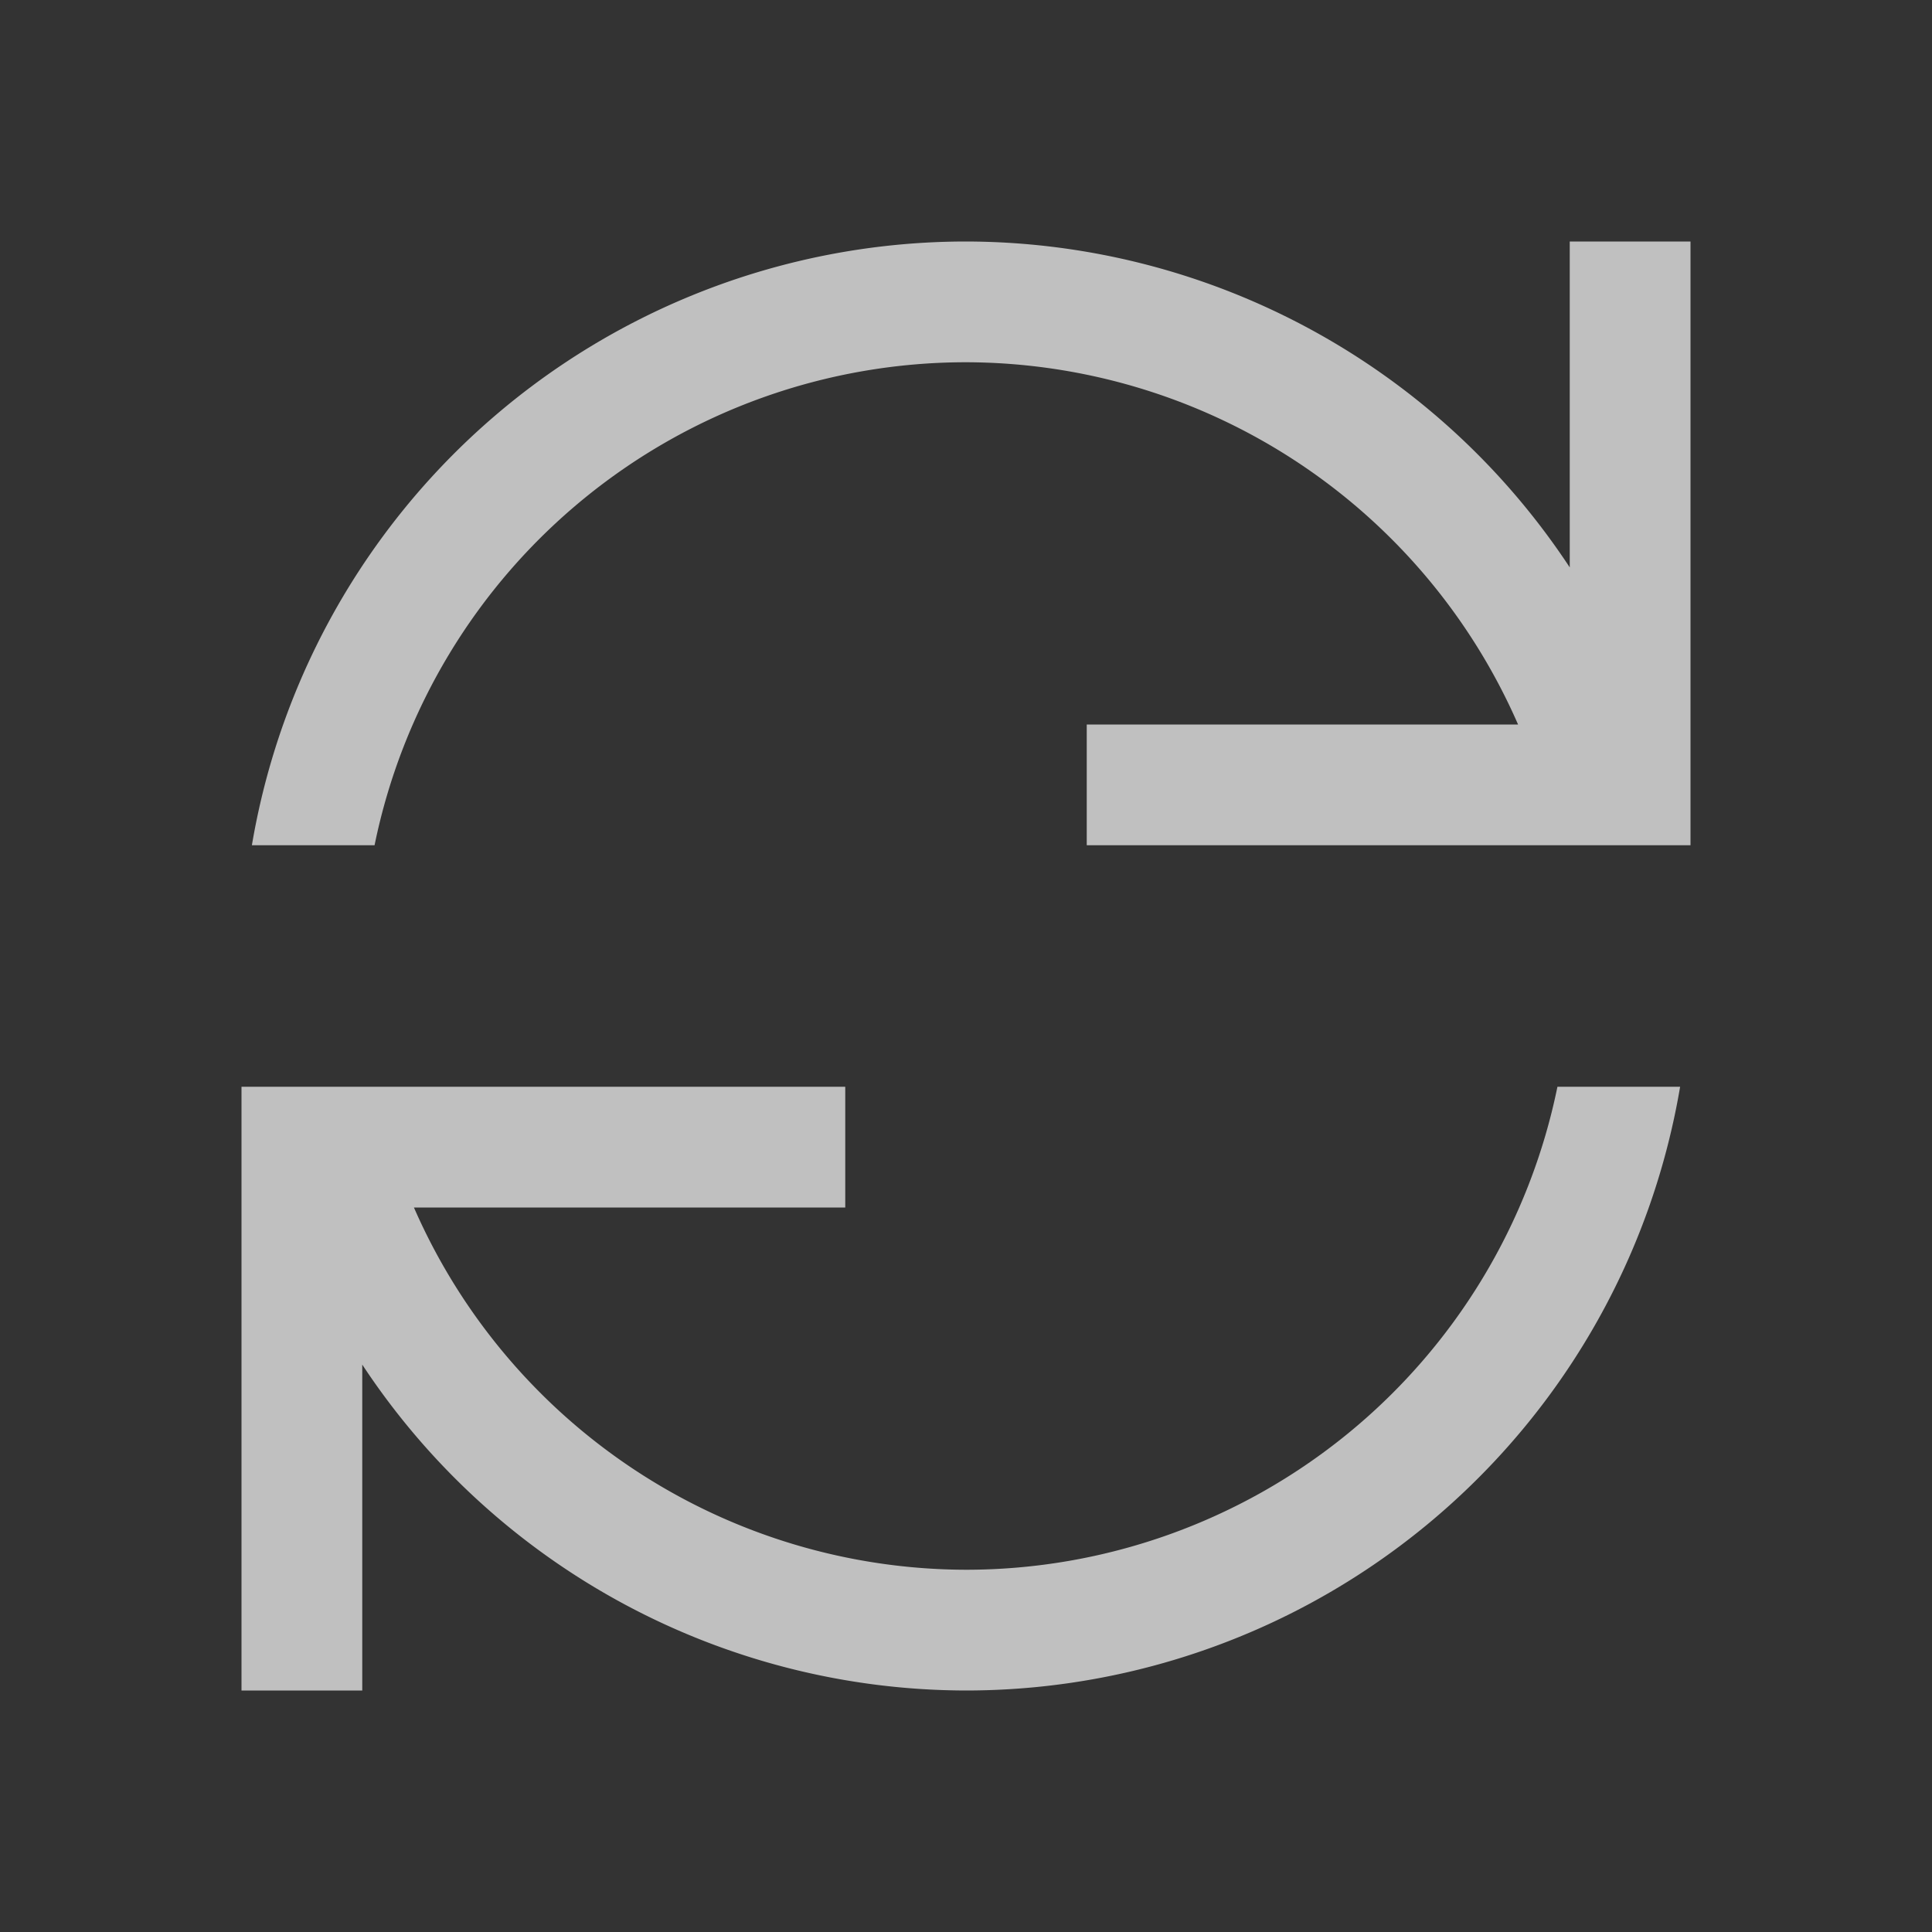 <svg xmlns="http://www.w3.org/2000/svg" viewBox="0 0 16 16">
    <rect x="0" y="0" width="16" height="16" fill="#333333" stroke="none"/>
    <path d="M8 2a6 6 0 0 0-5.914 5h1.016A5 5 0 0 1 8 3a5 5 0 0 1 4.572 3H9v1h5V2h-1v2.699A6 6 0 0 0 8 2M2 9v5h1v-2.699A6 6 0 0 0 8 14a6 6 0 0 0 5.914-5h-1.016A5 5 0 0 1 8 13a5 5 0 0 1-4.572-3H7V9H2.09z" style="fill:currentColor;fill-opacity:1;stroke:none;color:#fdfdfd;opacity:.7"/>
</svg>
